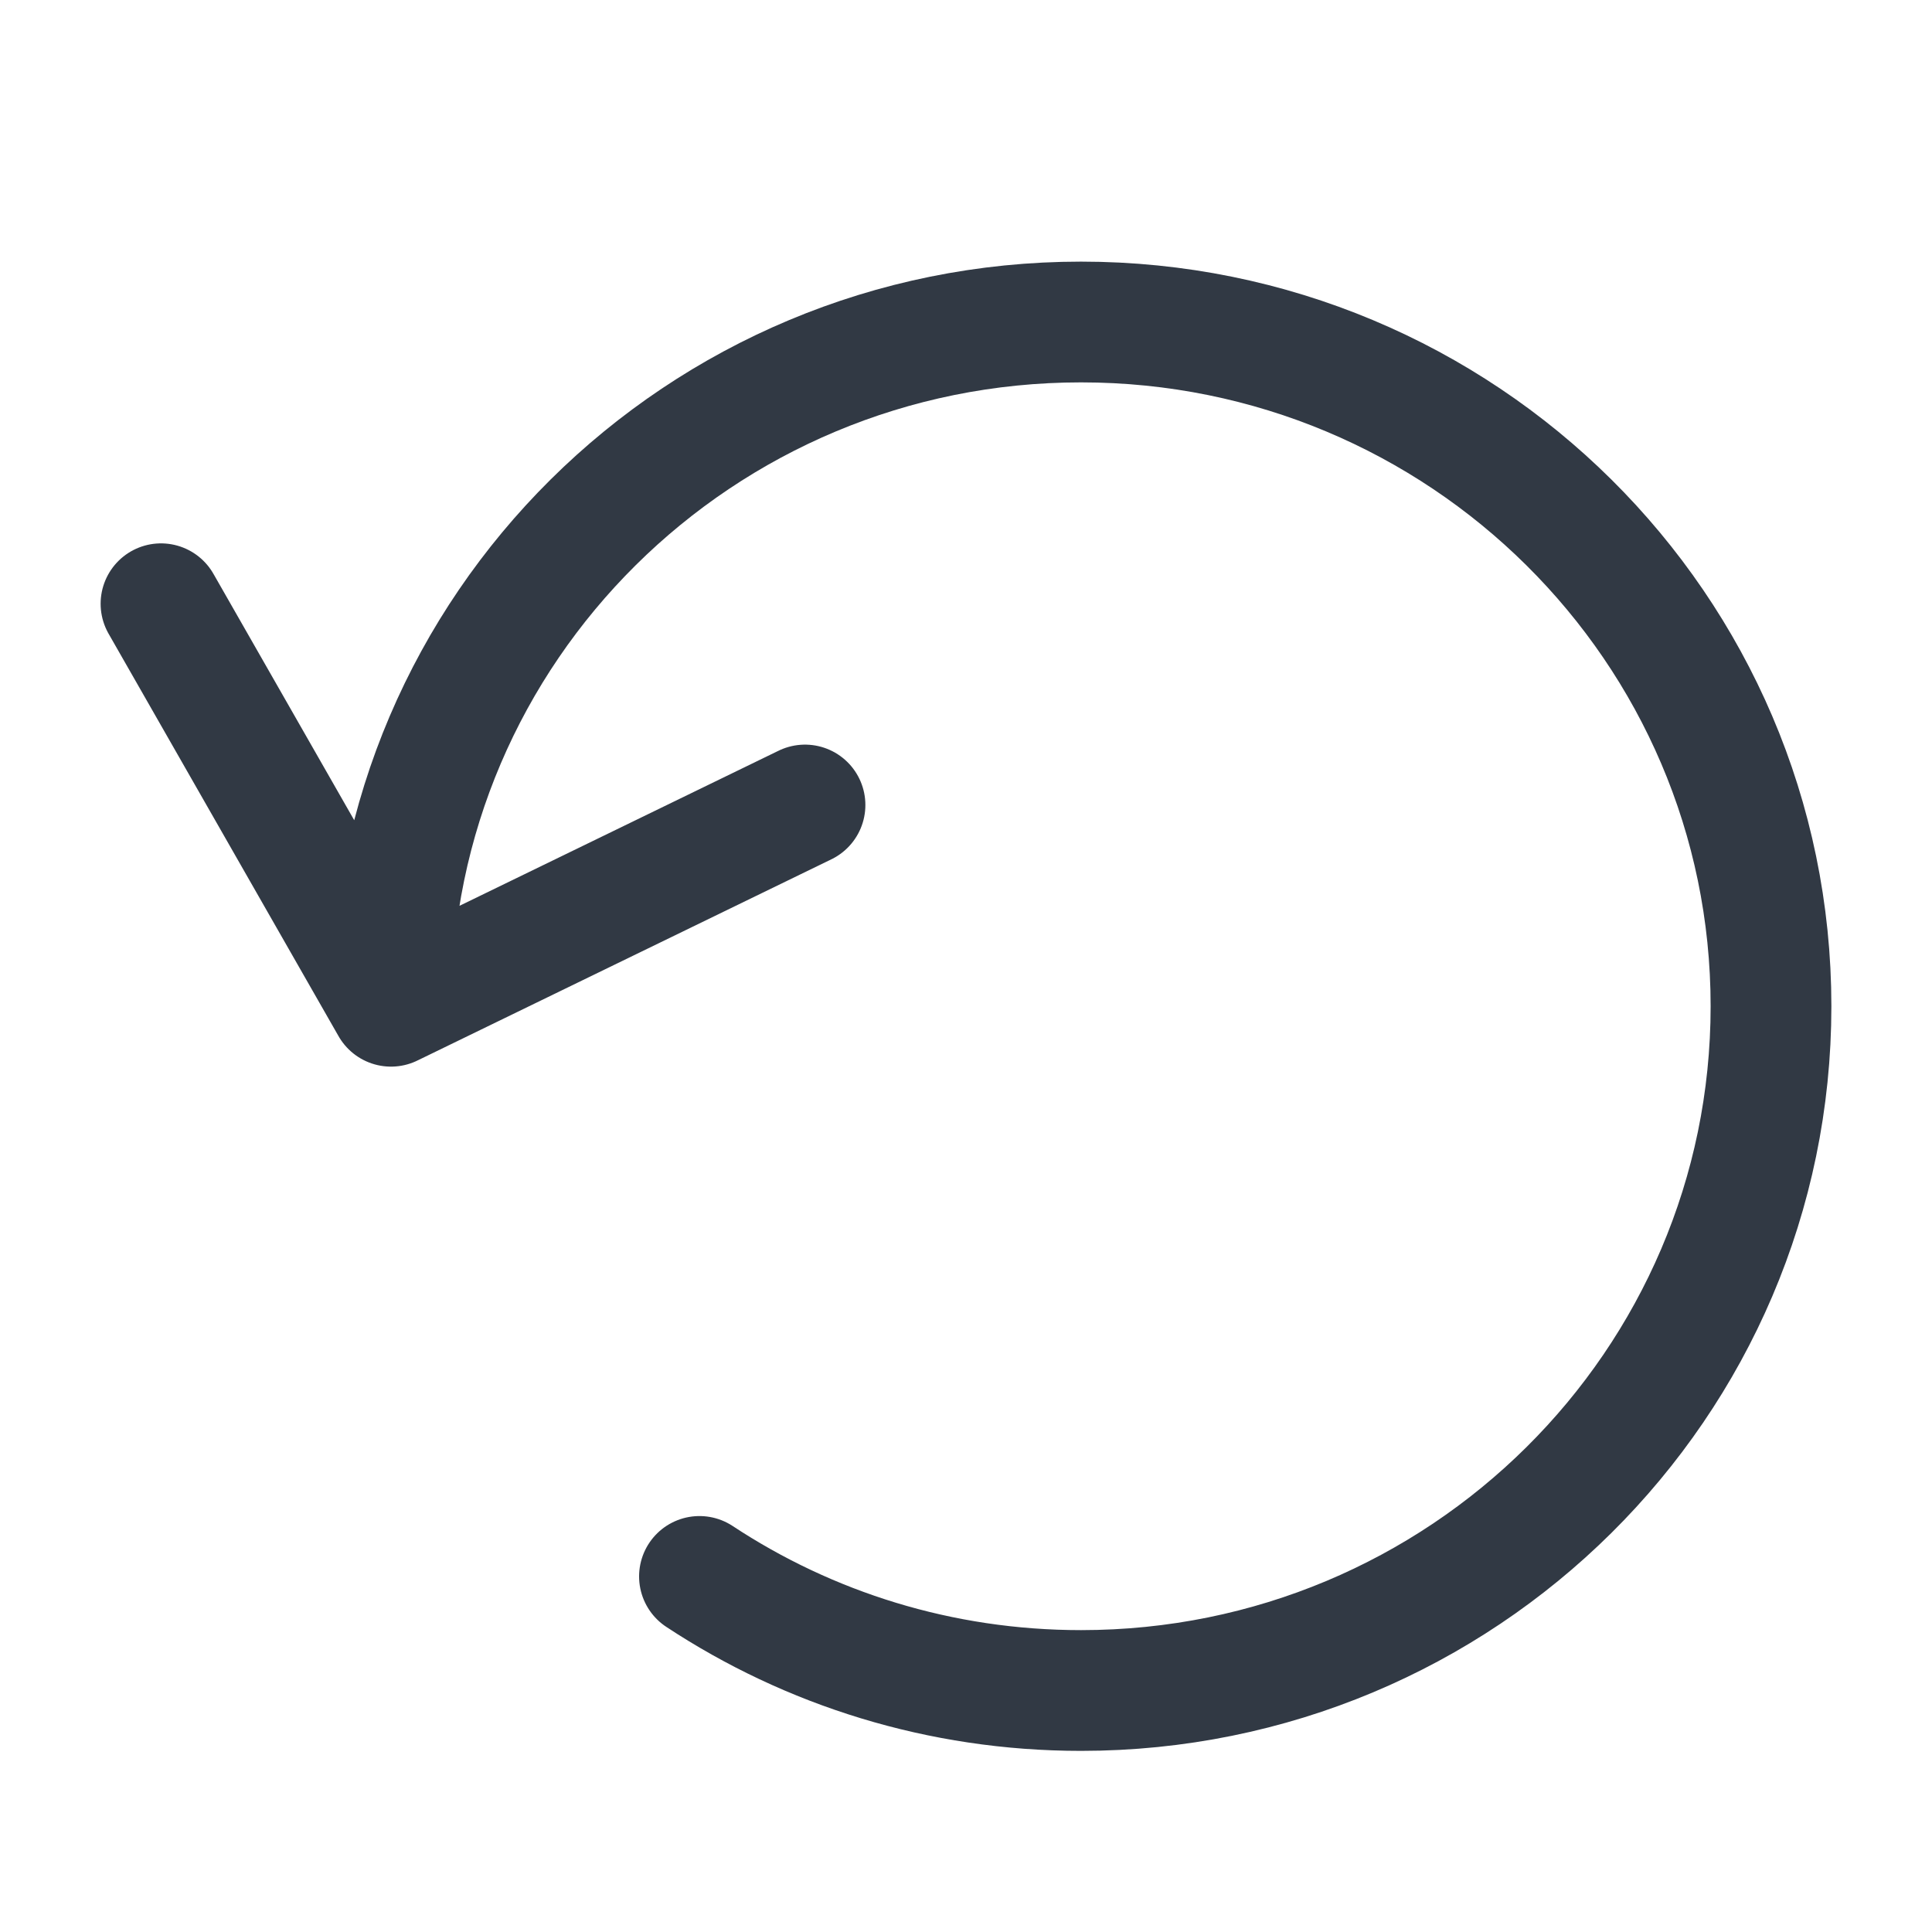 <svg width="24" height="24" viewBox="0 0 24 24" fill="none" xmlns="http://www.w3.org/2000/svg">
<path d="M4.857 12.5C4.857 7.806 8.695 4 13.429 4C18.162 4 22 7.806 22 12.5C22 17.194 18.162 21 13.429 21C11.676 21 10.046 20.478 8.689 19.583M4.857 12.5L10 10M4.857 12.5L2 7.5" stroke="#313944" stroke-width="1.5" stroke-linecap="round" stroke-linejoin="round"/>
</svg>
